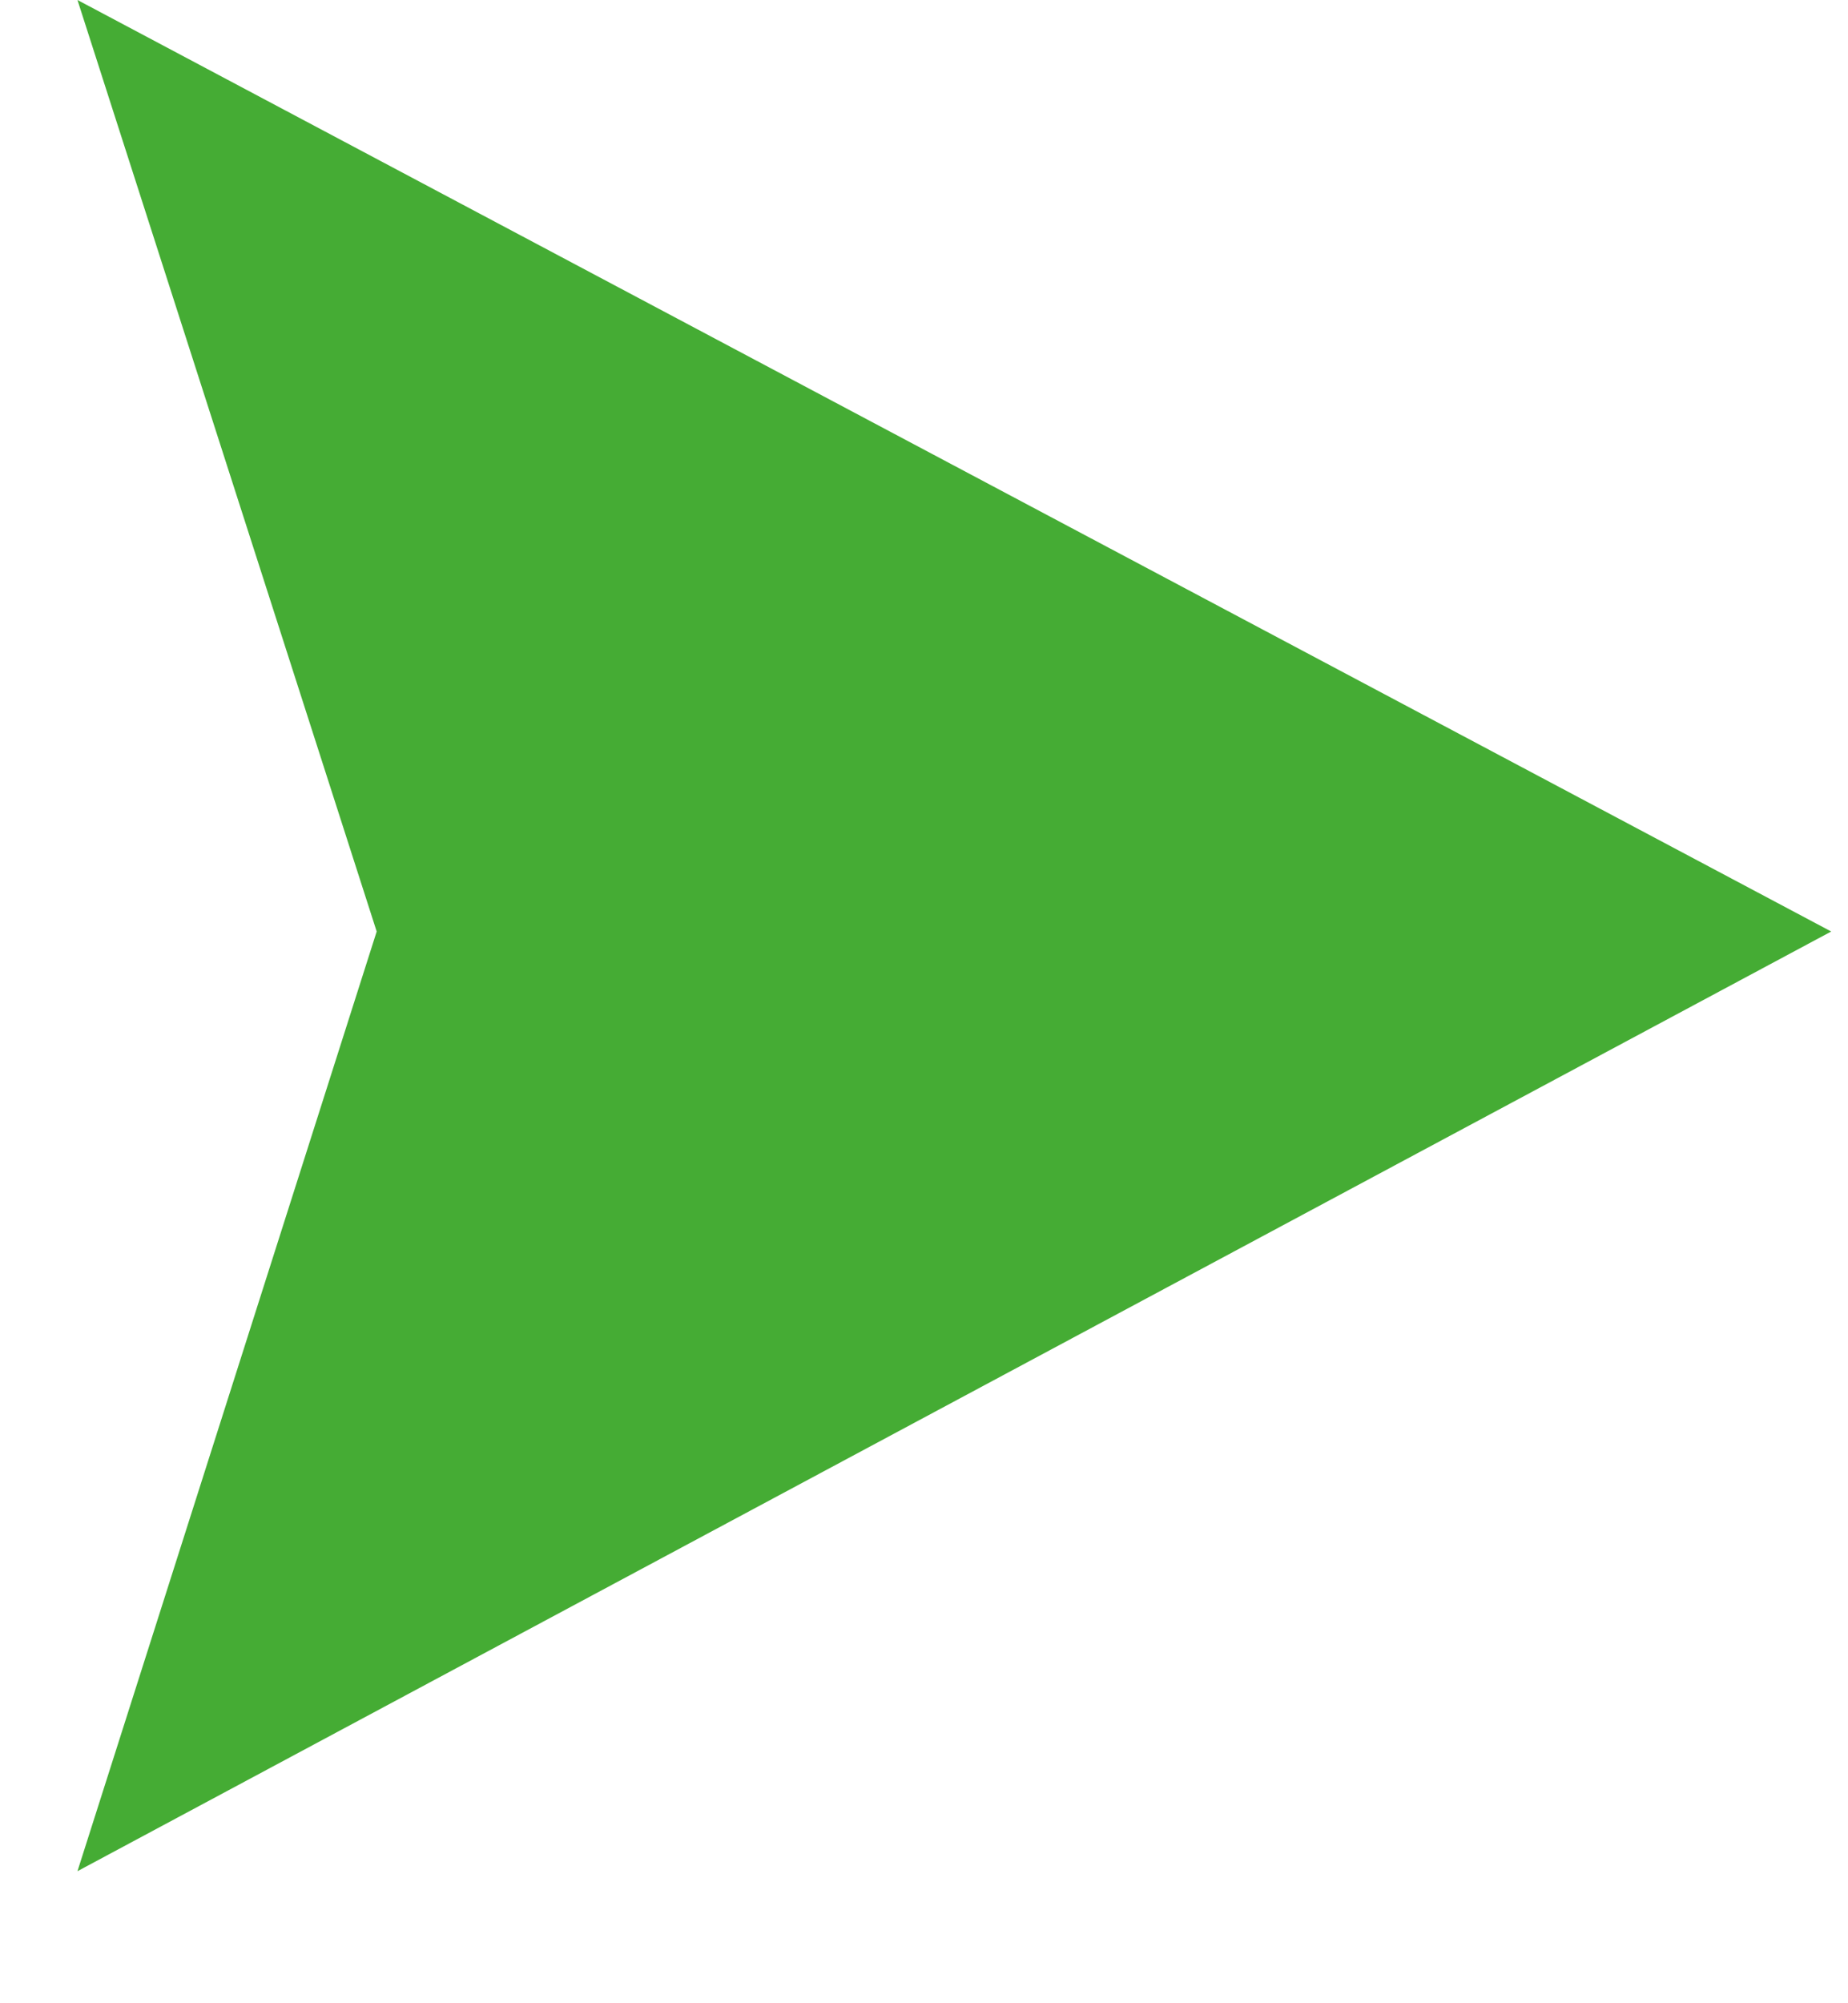 <svg width="12" height="13" viewBox="0 0 12 13" fill="none" xmlns="http://www.w3.org/2000/svg">
<path fill-rule="evenodd" clip-rule="evenodd" d="M0.503 12.143L11.891 6.045L0.503 -4.97768e-07L2.446 6.045L0.503 12.143Z" fill="#45AC34"/>
</svg>
